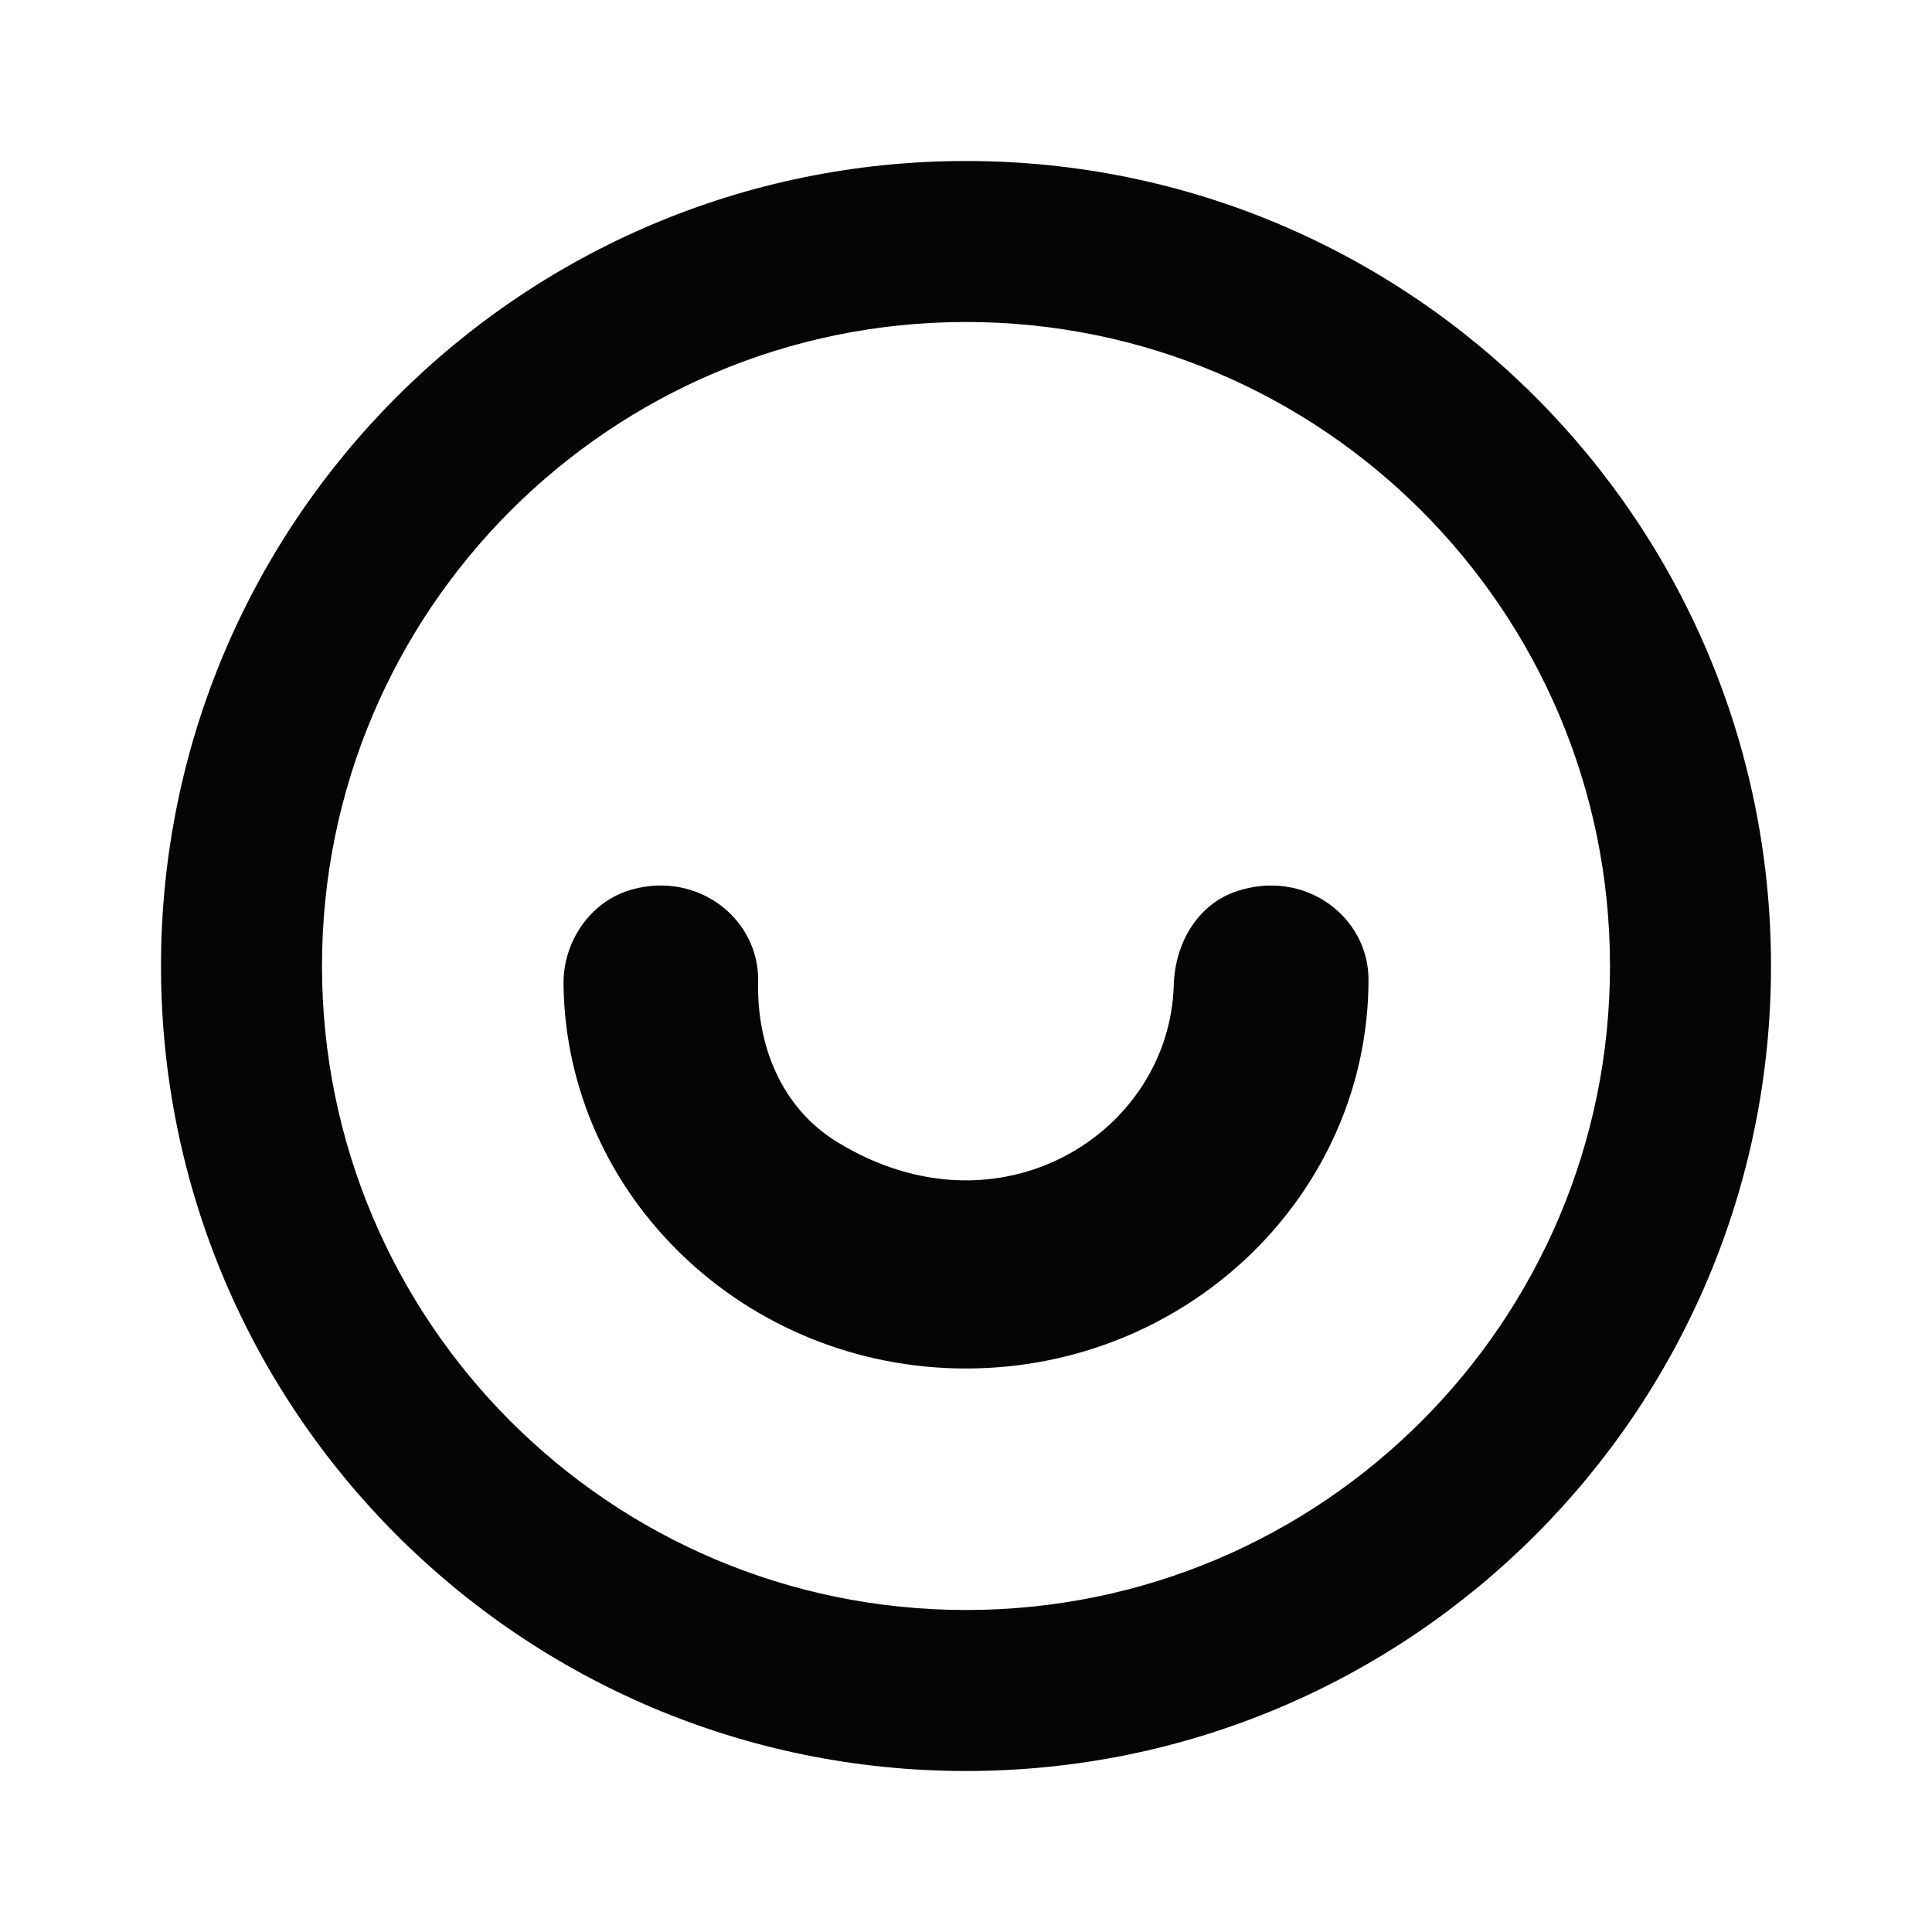 <svg width="24" height="24" viewBox="0 0 24 24" fill="none" xmlns="http://www.w3.org/2000/svg">
<path d="M2 12C2 17.523 6.477 22 12 22C17.523 22 22 17.523 22 12C22 6.477 17.523 2 12 2C6.477 2 2 6.477 2 12ZM20 12C20 16.418 16.418 20 12 20C7.582 20 4 16.418 4 12C4 7.582 7.582 4 12 4C16.418 4 20 7.582 20 12Z" fill="#050505"/>
<path d="M7 12.229C7.034 14.865 9.264 17 11.999 17C14.758 17 17 14.831 17 12.168C17 11.389 16.209 10.786 15.358 11.073C14.866 11.239 14.595 11.731 14.581 12.235C14.531 14.072 12.413 15.422 10.399 14.186C9.707 13.762 9.399 12.987 9.418 12.195C9.435 11.426 8.684 10.82 7.853 11.049C7.328 11.194 6.993 11.703 7 12.229Z" fill="#050505"/>
</svg>
